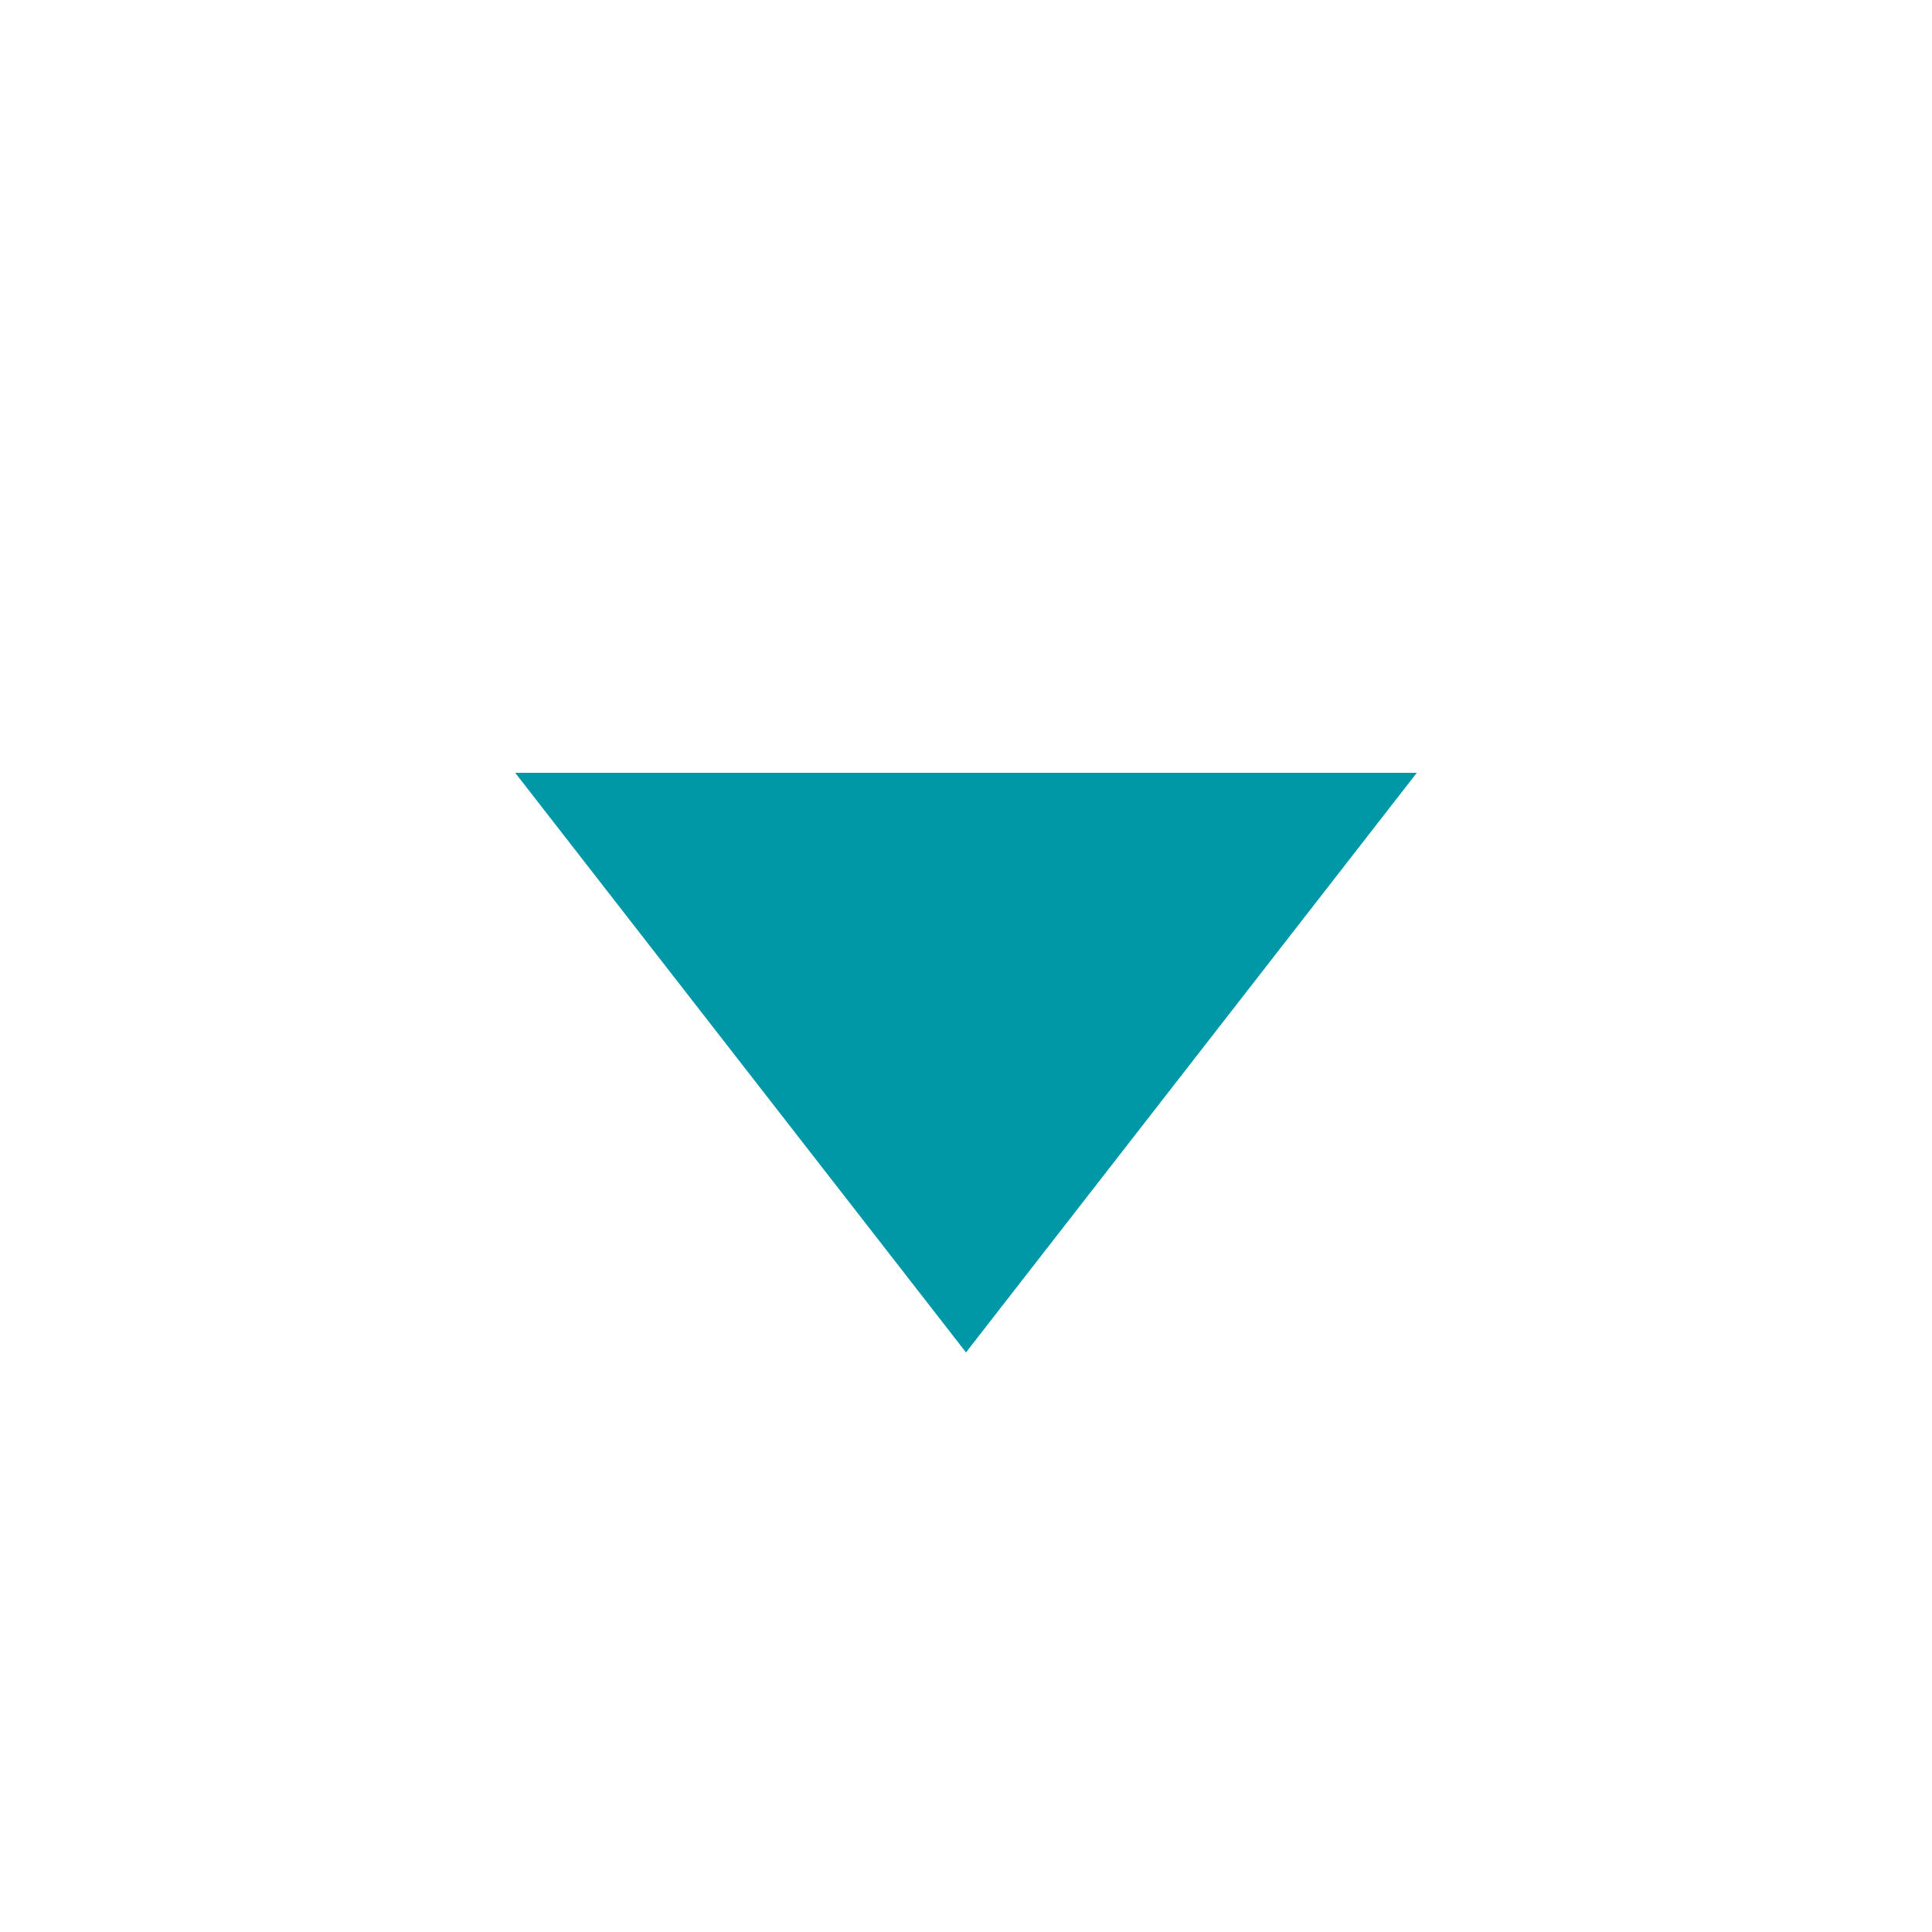 <svg viewBox="0 0 15.00 15.00" fill="none" xmlns="http://www.w3.org/2000/svg" stroke="#0097a7" stroke-width="0"><g id="SVGRepo_bgCarrier" stroke-width="0"></g><g id="SVGRepo_tracerCarrier" stroke-linecap="round" stroke-linejoin="round"></g><g id="SVGRepo_iconCarrier"> <path d="M4 6H11L7.5 10.5L4 6Z" fill="#0097a7"></path> </g></svg>